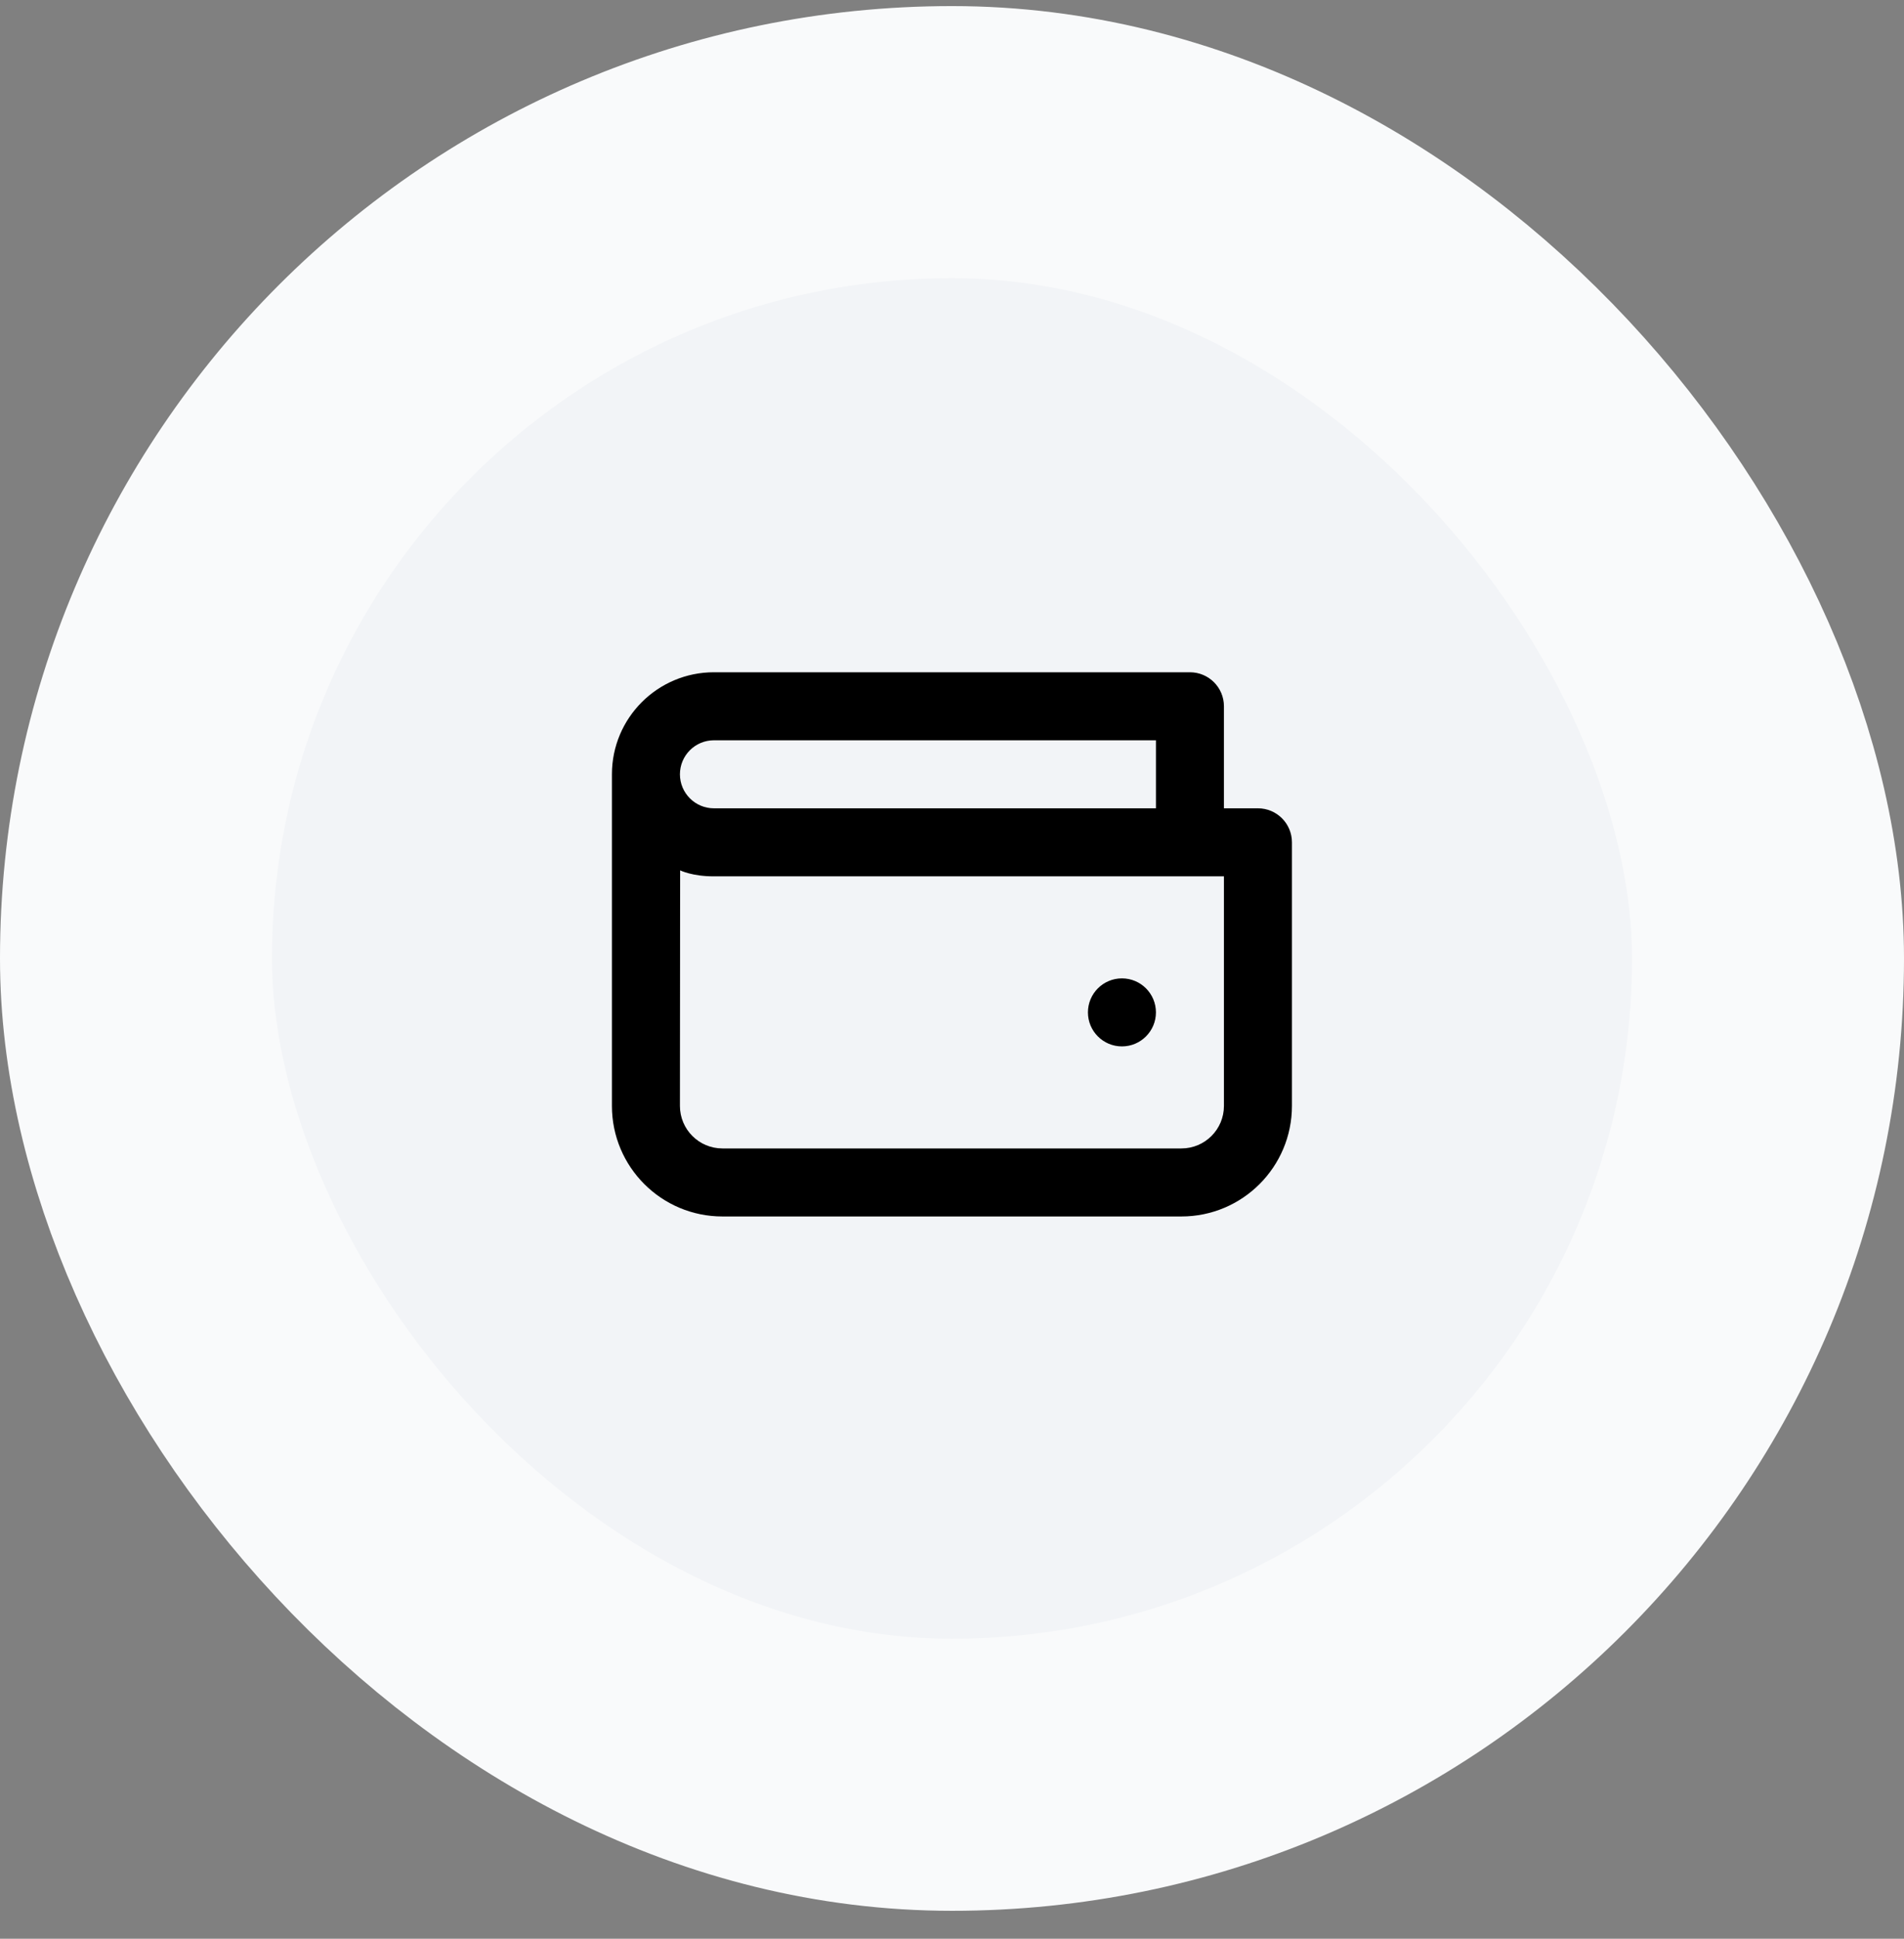 <svg width="56" height="57" viewBox="0 0 56 57" fill="none" xmlns="http://www.w3.org/2000/svg">
<rect x="0" y="0" width="56" height="57" fill="#808080" stroke="none"/>
<rect x="4" y="4.179" width="48" height="48" rx="24" fill="#F2F4F7"/>
<path d="M20.998 19.765C19.341 19.765 17.998 21.108 17.998 22.765V32.515C17.998 34.309 19.453 35.765 21.248 35.765H34.748C36.543 35.765 37.998 34.309 37.998 32.515V24.765C37.998 24.212 37.55 23.765 36.998 23.765H35.998V20.765C35.998 20.212 35.55 19.765 34.998 19.765H20.998ZM20.998 21.765H33.998V23.765H20.998C20.446 23.765 19.998 23.317 19.998 22.765C19.998 22.212 20.446 21.765 20.998 21.765ZM20.998 25.765H35.998V32.515C35.998 33.205 35.438 33.765 34.748 33.765H21.248C20.558 33.765 19.998 33.205 19.998 32.515L20.004 25.589C20.004 25.589 20.362 25.768 20.998 25.765ZM32.998 28.765C32.446 28.765 31.998 29.212 31.998 29.765C31.998 30.317 32.446 30.765 32.998 30.765C33.55 30.765 33.998 30.317 33.998 29.765C33.998 29.212 33.55 28.765 32.998 28.765Z" fill="black"/>
<rect x="4" y="4.179" width="48" height="48" rx="24" stroke="#F9FAFB" stroke-width="8"/>
</svg>

